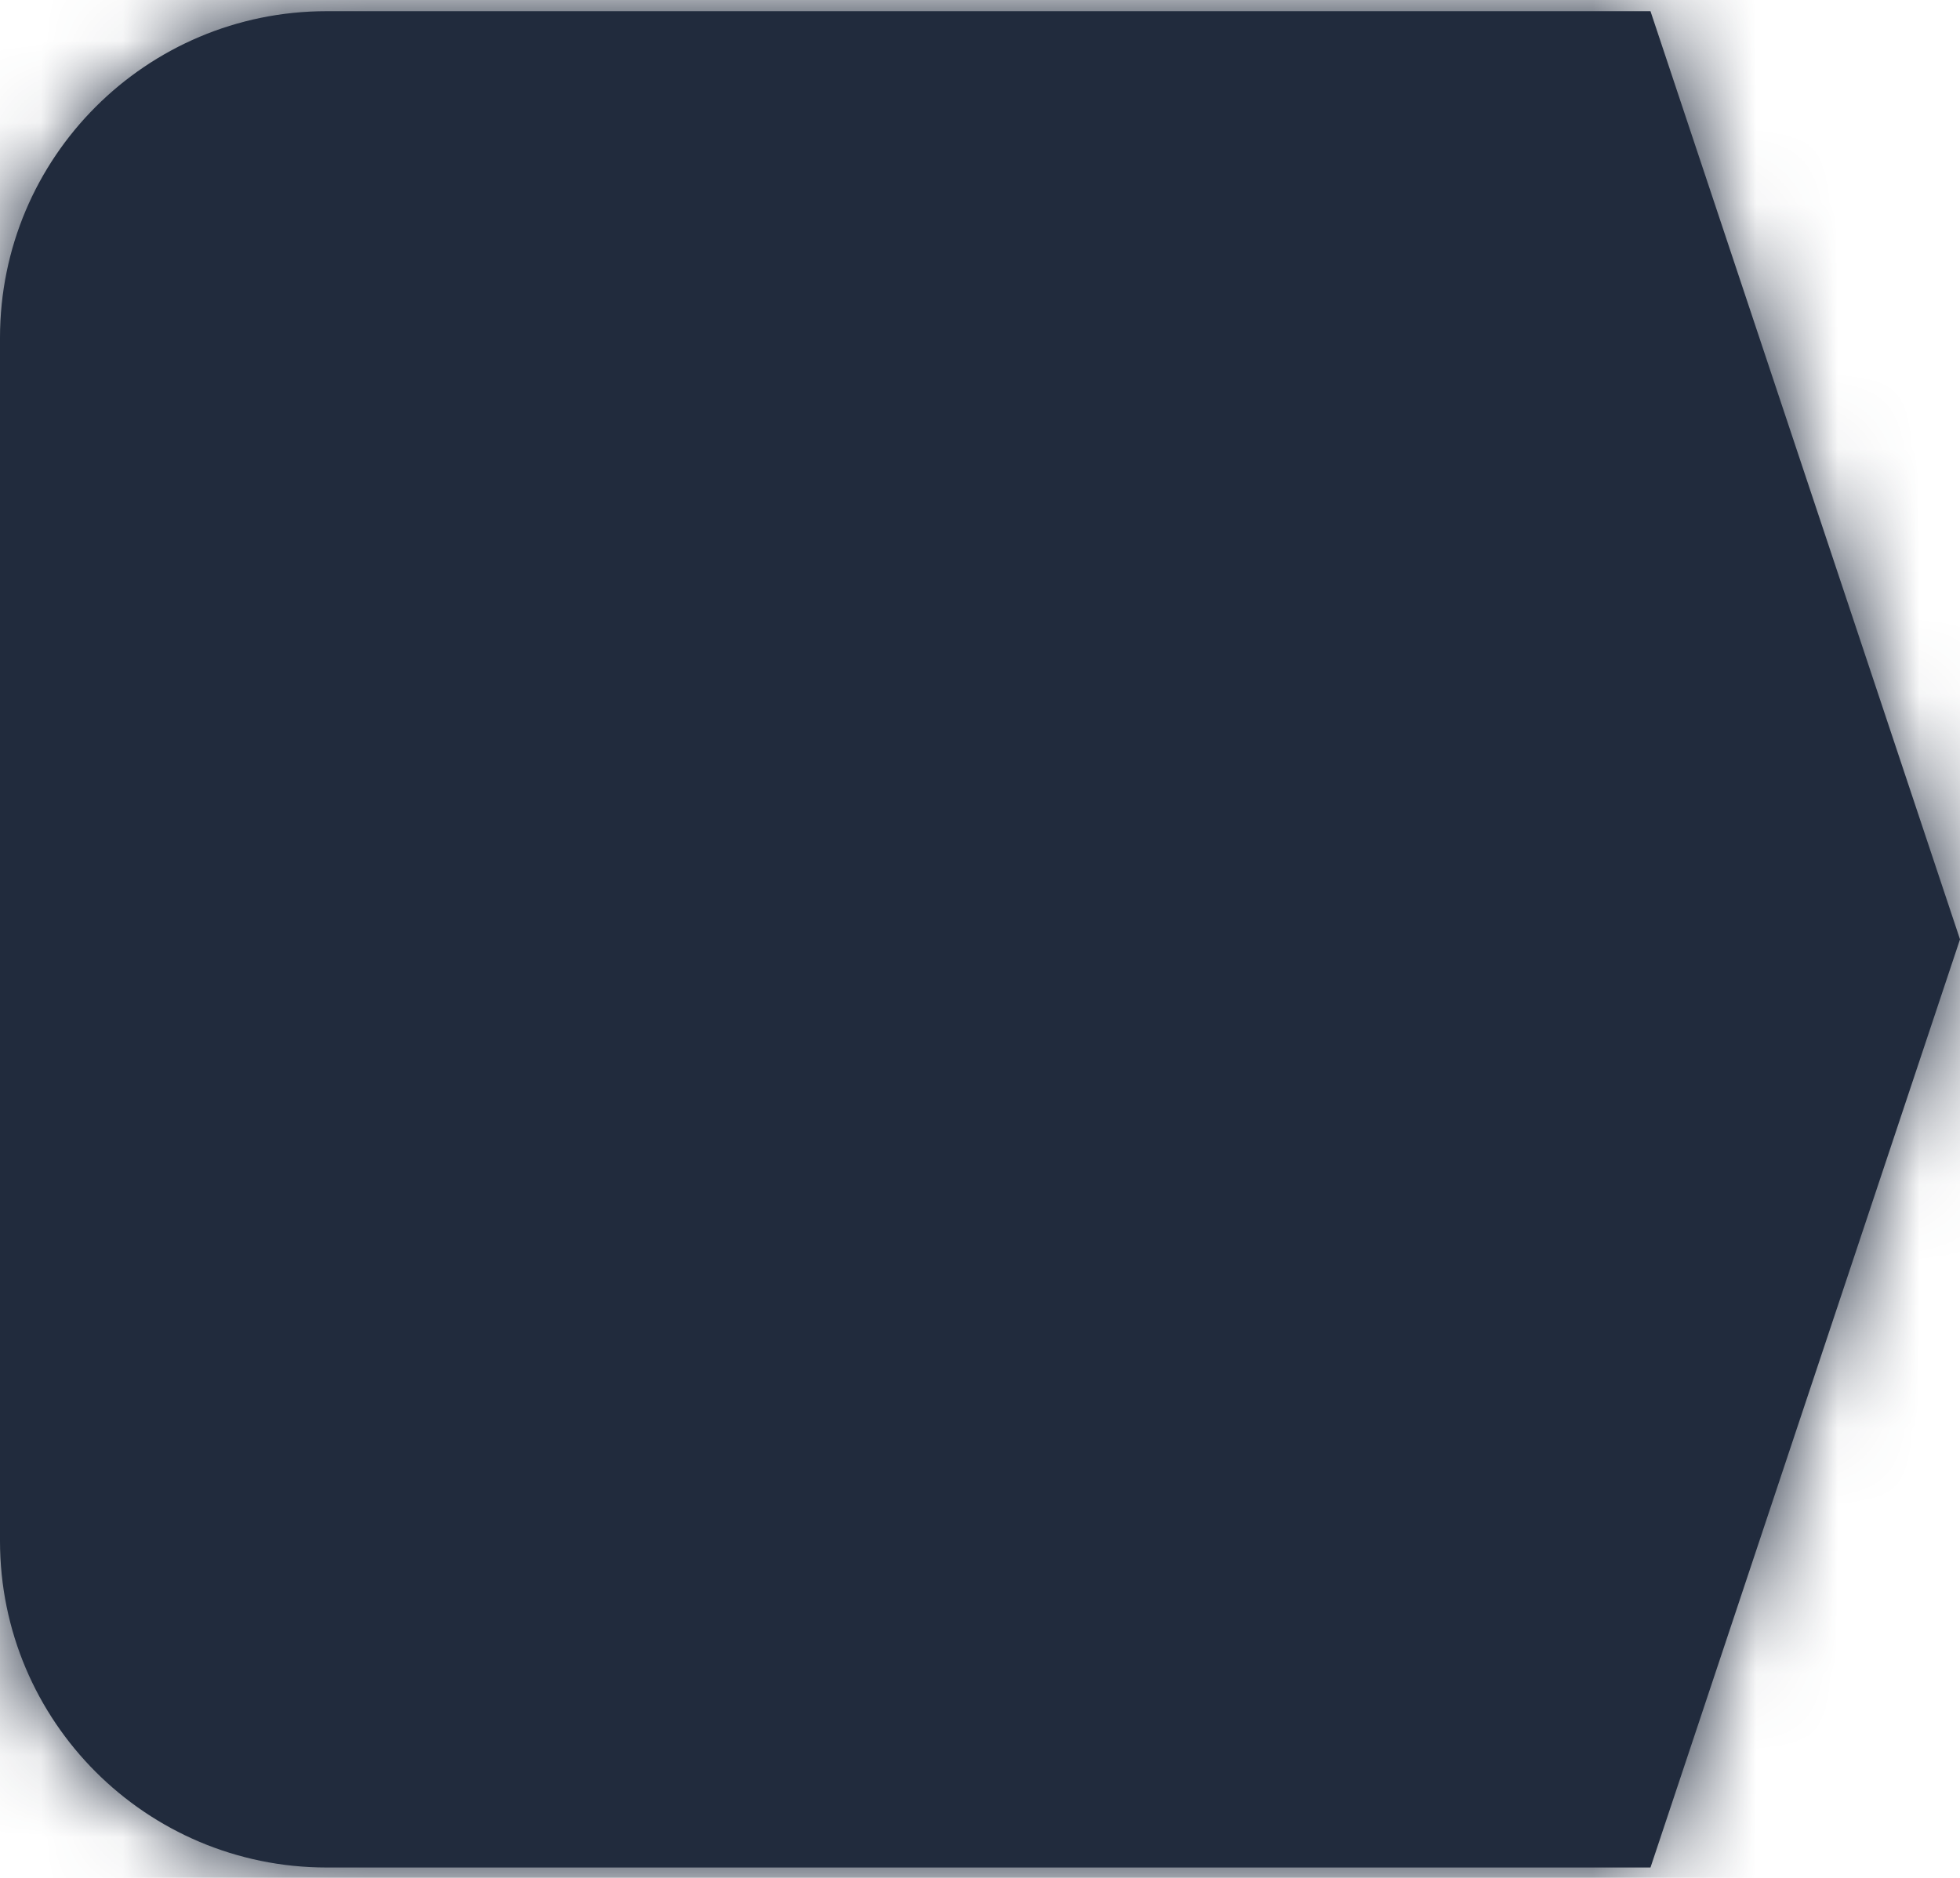 <svg width="24" height="23" viewBox="0 0 24 23" fill="none" xmlns="http://www.w3.org/2000/svg">
  <mask id="path-1-inside-1_13254_13348" fill="white">
    <path fill-rule="evenodd" clip-rule="evenodd"
          d="M4 0.137C1.791 0.137 0 1.927 0 4.137V18.873C0 21.083 1.791 22.873 4 22.873H20.21L24 11.505L20.21 0.137H4Z"/>
  </mask>
  <path fill-rule="evenodd" clip-rule="evenodd"
        d="M4 0.137C1.791 0.137 0 1.927 0 4.137V18.873C0 21.083 1.791 22.873 4 22.873H20.21L24 11.505L20.21 0.137H4Z"
        fill="#212B3D"/>
  <path
    d="M20.21 22.873V24.873H21.652L22.108 23.506L20.21 22.873ZM24 11.505L25.897 12.137L26.108 11.505L25.897 10.873L24 11.505ZM20.21 0.137L22.108 -0.496L21.652 -1.863H20.21V0.137ZM2 4.137C2 3.032 2.895 2.137 4 2.137V-1.863C0.686 -1.863 -2 0.823 -2 4.137H2ZM2 18.873V4.137H-2V18.873H2ZM4 20.873C2.895 20.873 2 19.978 2 18.873H-2C-2 22.187 0.686 24.873 4 24.873V20.873ZM20.21 20.873H4V24.873H20.21V20.873ZM22.103 10.873L18.313 22.241L22.108 23.506L25.897 12.137L22.103 10.873ZM18.313 0.769L22.103 12.137L25.897 10.873L22.108 -0.496L18.313 0.769ZM4 2.137H20.21V-1.863H4V2.137Z"
    fill="#212B3D" mask="url(#path-1-inside-1_13254_13348)"/>
</svg>
